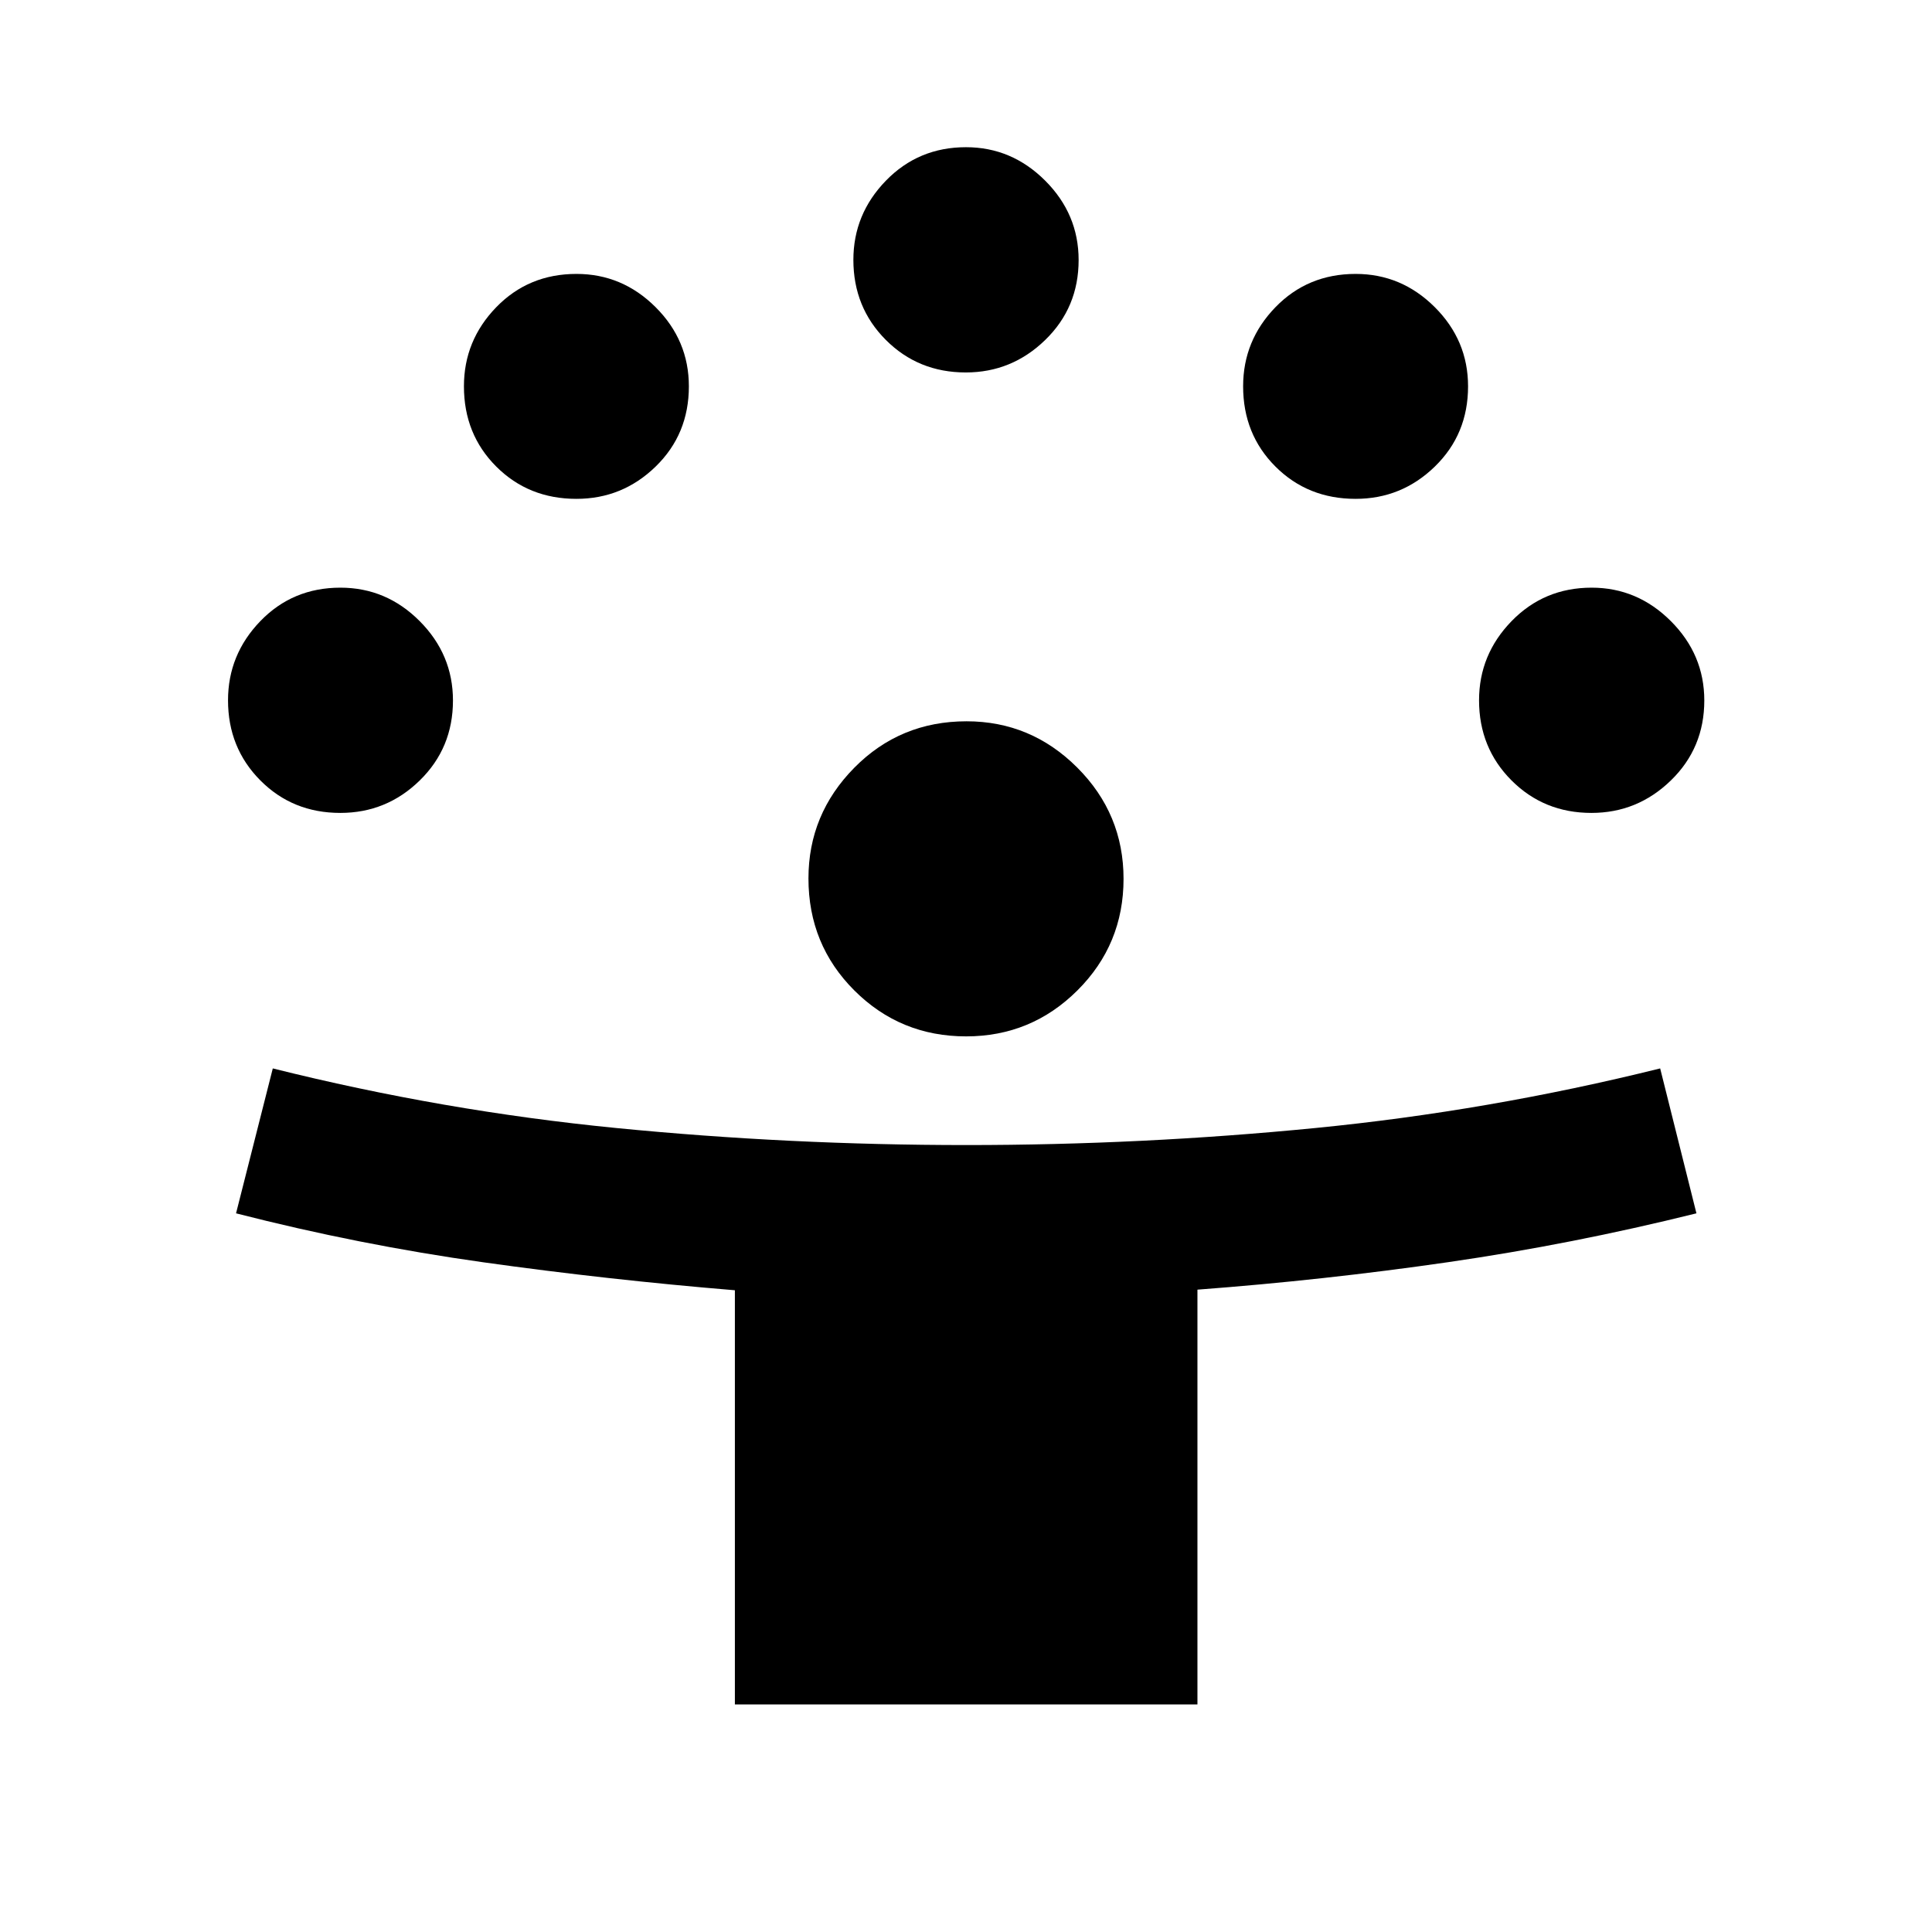 <svg xmlns="http://www.w3.org/2000/svg" height="40" viewBox="0 -960 960 960" width="40"><path d="M365.16-113.065v-205.814q-63.174-5.223-124.954-13.889-61.781-8.667-122.916-24.334l18.261-72.006q84.652 21.159 170.688 29.619 86.036 8.46 174.096 8.46 87.048 0 173.206-8.46 86.158-8.46 171.387-29.619l18.021 72.006q-61.761 15.348-123.345 24.264Q658.02-323.922 595-319.177v206.112H365.16Zm114.901-331.964q-32.67 0-55.507-22.783-22.837-22.783-22.837-55.688 0-31.937 22.783-55.016 22.783-23.078 55.764-23.078 32.011 0 55.015 23 23.004 23 23.004 55.298 0 32.593-22.926 55.43-22.925 22.837-55.296 22.837Zm-310.94-111.036q-23.715 0-39.766-16.163-16.051-16.162-16.051-39.787 0-22.717 16.051-39.347 16.051-16.63 39.79-16.63 22.826 0 39.376 16.61 16.551 16.61 16.551 39.452 0 23.604-16.501 39.734-16.501 16.131-39.45 16.131Zm621.672 0q-23.604 0-39.735-16.163-16.13-16.162-16.13-39.787 0-22.717 16.162-39.347 16.163-16.63 39.788-16.63 22.716 0 39.347 16.61 16.63 16.61 16.63 39.452 0 23.604-16.61 39.734-16.61 16.131-39.452 16.131ZM286.427-712.123q-23.797 0-39.847-16.051-16.051-16.051-16.051-39.871 0-22.745 16.051-39.295 16.05-16.551 39.871-16.551 22.745 0 39.295 16.501 16.551 16.501 16.551 39.368 0 23.797-16.501 39.848t-39.369 16.051Zm387.174 0q-23.796 0-39.847-16.051-16.051-16.051-16.051-39.871 0-22.745 16.051-39.295 16.051-16.551 39.871-16.551 22.745 0 39.295 16.501 16.551 16.501 16.551 39.368 0 23.797-16.501 39.848t-39.369 16.051Zm-193.7-62.805q-23.604 0-39.734-16.162-16.131-16.163-16.131-39.788 0-22.716 16.163-39.347 16.162-16.63 39.787-16.63 22.717 0 39.347 16.61 16.631 16.61 16.631 39.452 0 23.604-16.611 39.735-16.61 16.13-39.452 16.13Z"/></svg>